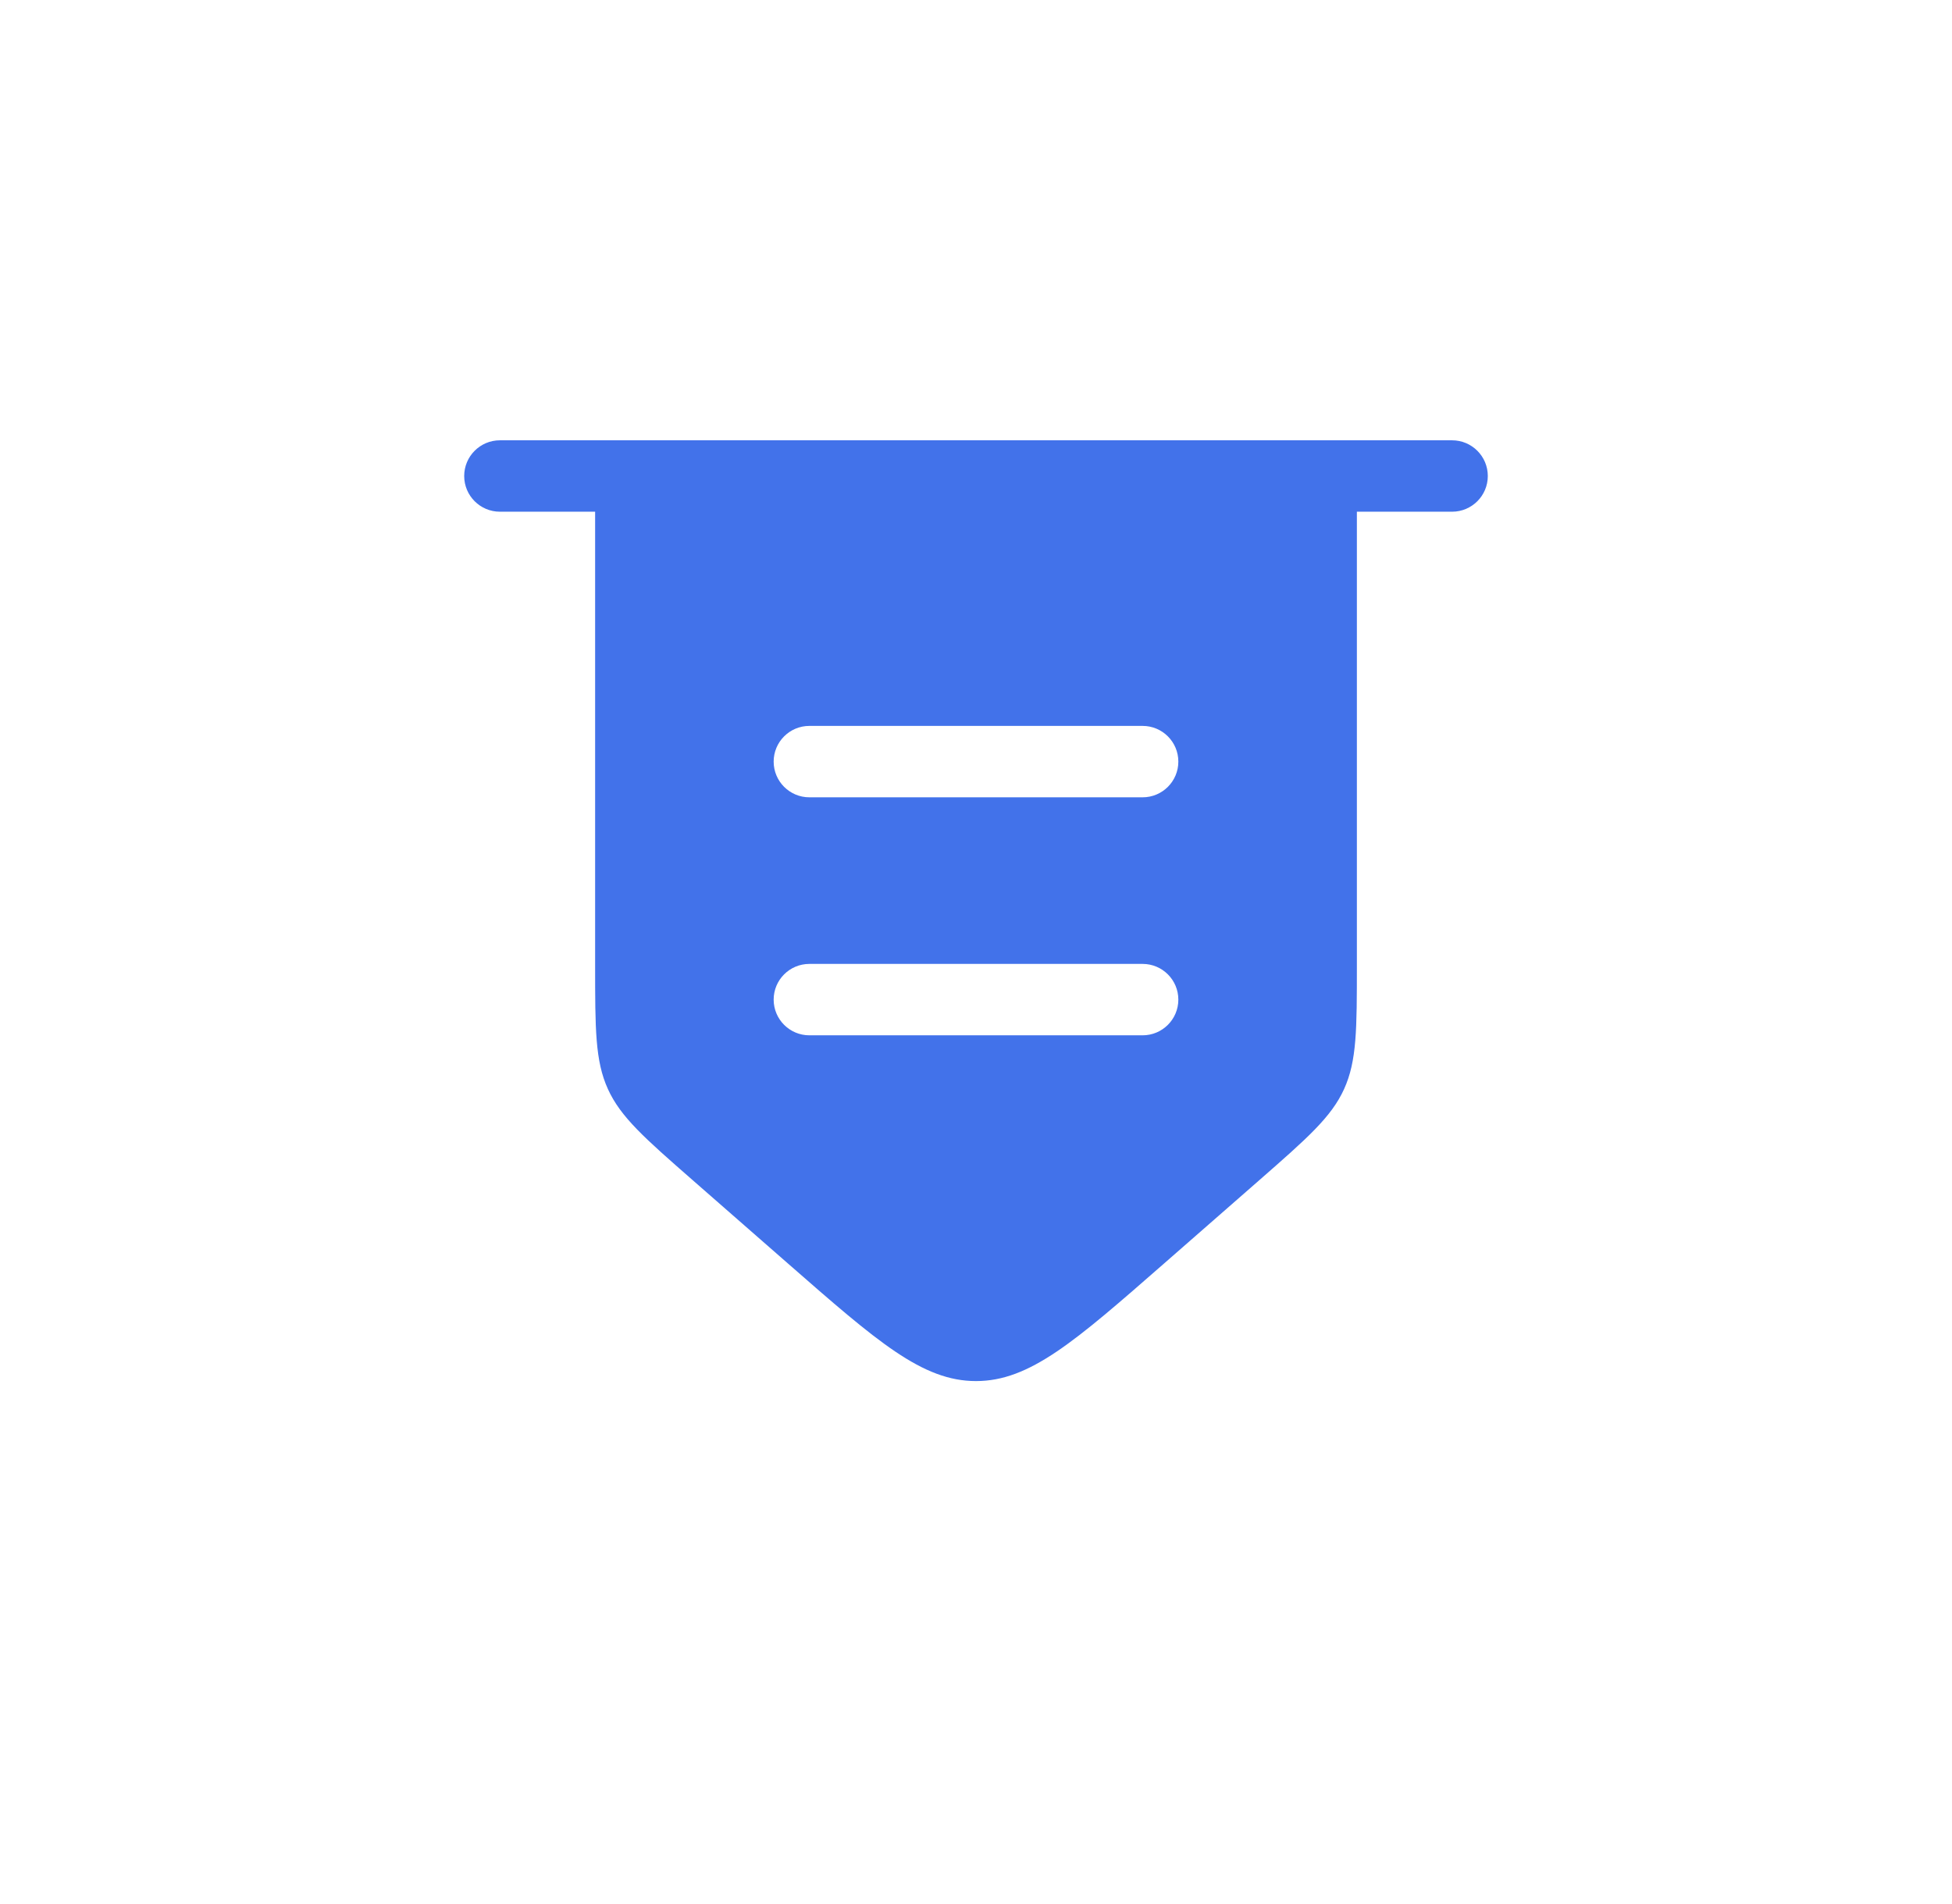 <svg width="41" height="40" viewBox="0 0 41 40" fill="none" xmlns="http://www.w3.org/2000/svg">
<path fill-rule="evenodd" clip-rule="evenodd" d="M10.5 9.25C10.086 9.25 9.75 9.586 9.75 10C9.75 10.414 10.086 10.75 10.5 10.75H12.5V20.277C12.5 21.617 12.5 22.288 12.768 22.878C13.036 23.469 13.54 23.91 14.549 24.793L16.549 26.543C18.431 28.19 19.373 29.014 20.5 29.014C21.627 29.014 22.569 28.19 24.451 26.543L26.451 24.793C27.459 23.91 27.964 23.469 28.232 22.878C28.5 22.288 28.5 21.617 28.5 20.277V10.75H30.5C30.914 10.75 31.25 10.414 31.25 10C31.25 9.586 30.914 9.25 30.5 9.25H10.5ZM17 20.25C16.586 20.25 16.25 20.586 16.25 21C16.25 21.414 16.586 21.75 17 21.75H24C24.414 21.75 24.75 21.414 24.75 21C24.75 20.586 24.414 20.25 24 20.25H17ZM16.25 16C16.25 15.586 16.586 15.25 17 15.25H24C24.414 15.25 24.75 15.586 24.75 16C24.75 16.414 24.414 16.75 24 16.75H17C16.586 16.75 16.25 16.414 16.25 16Z" fill="#4272EA"/>
</svg>
